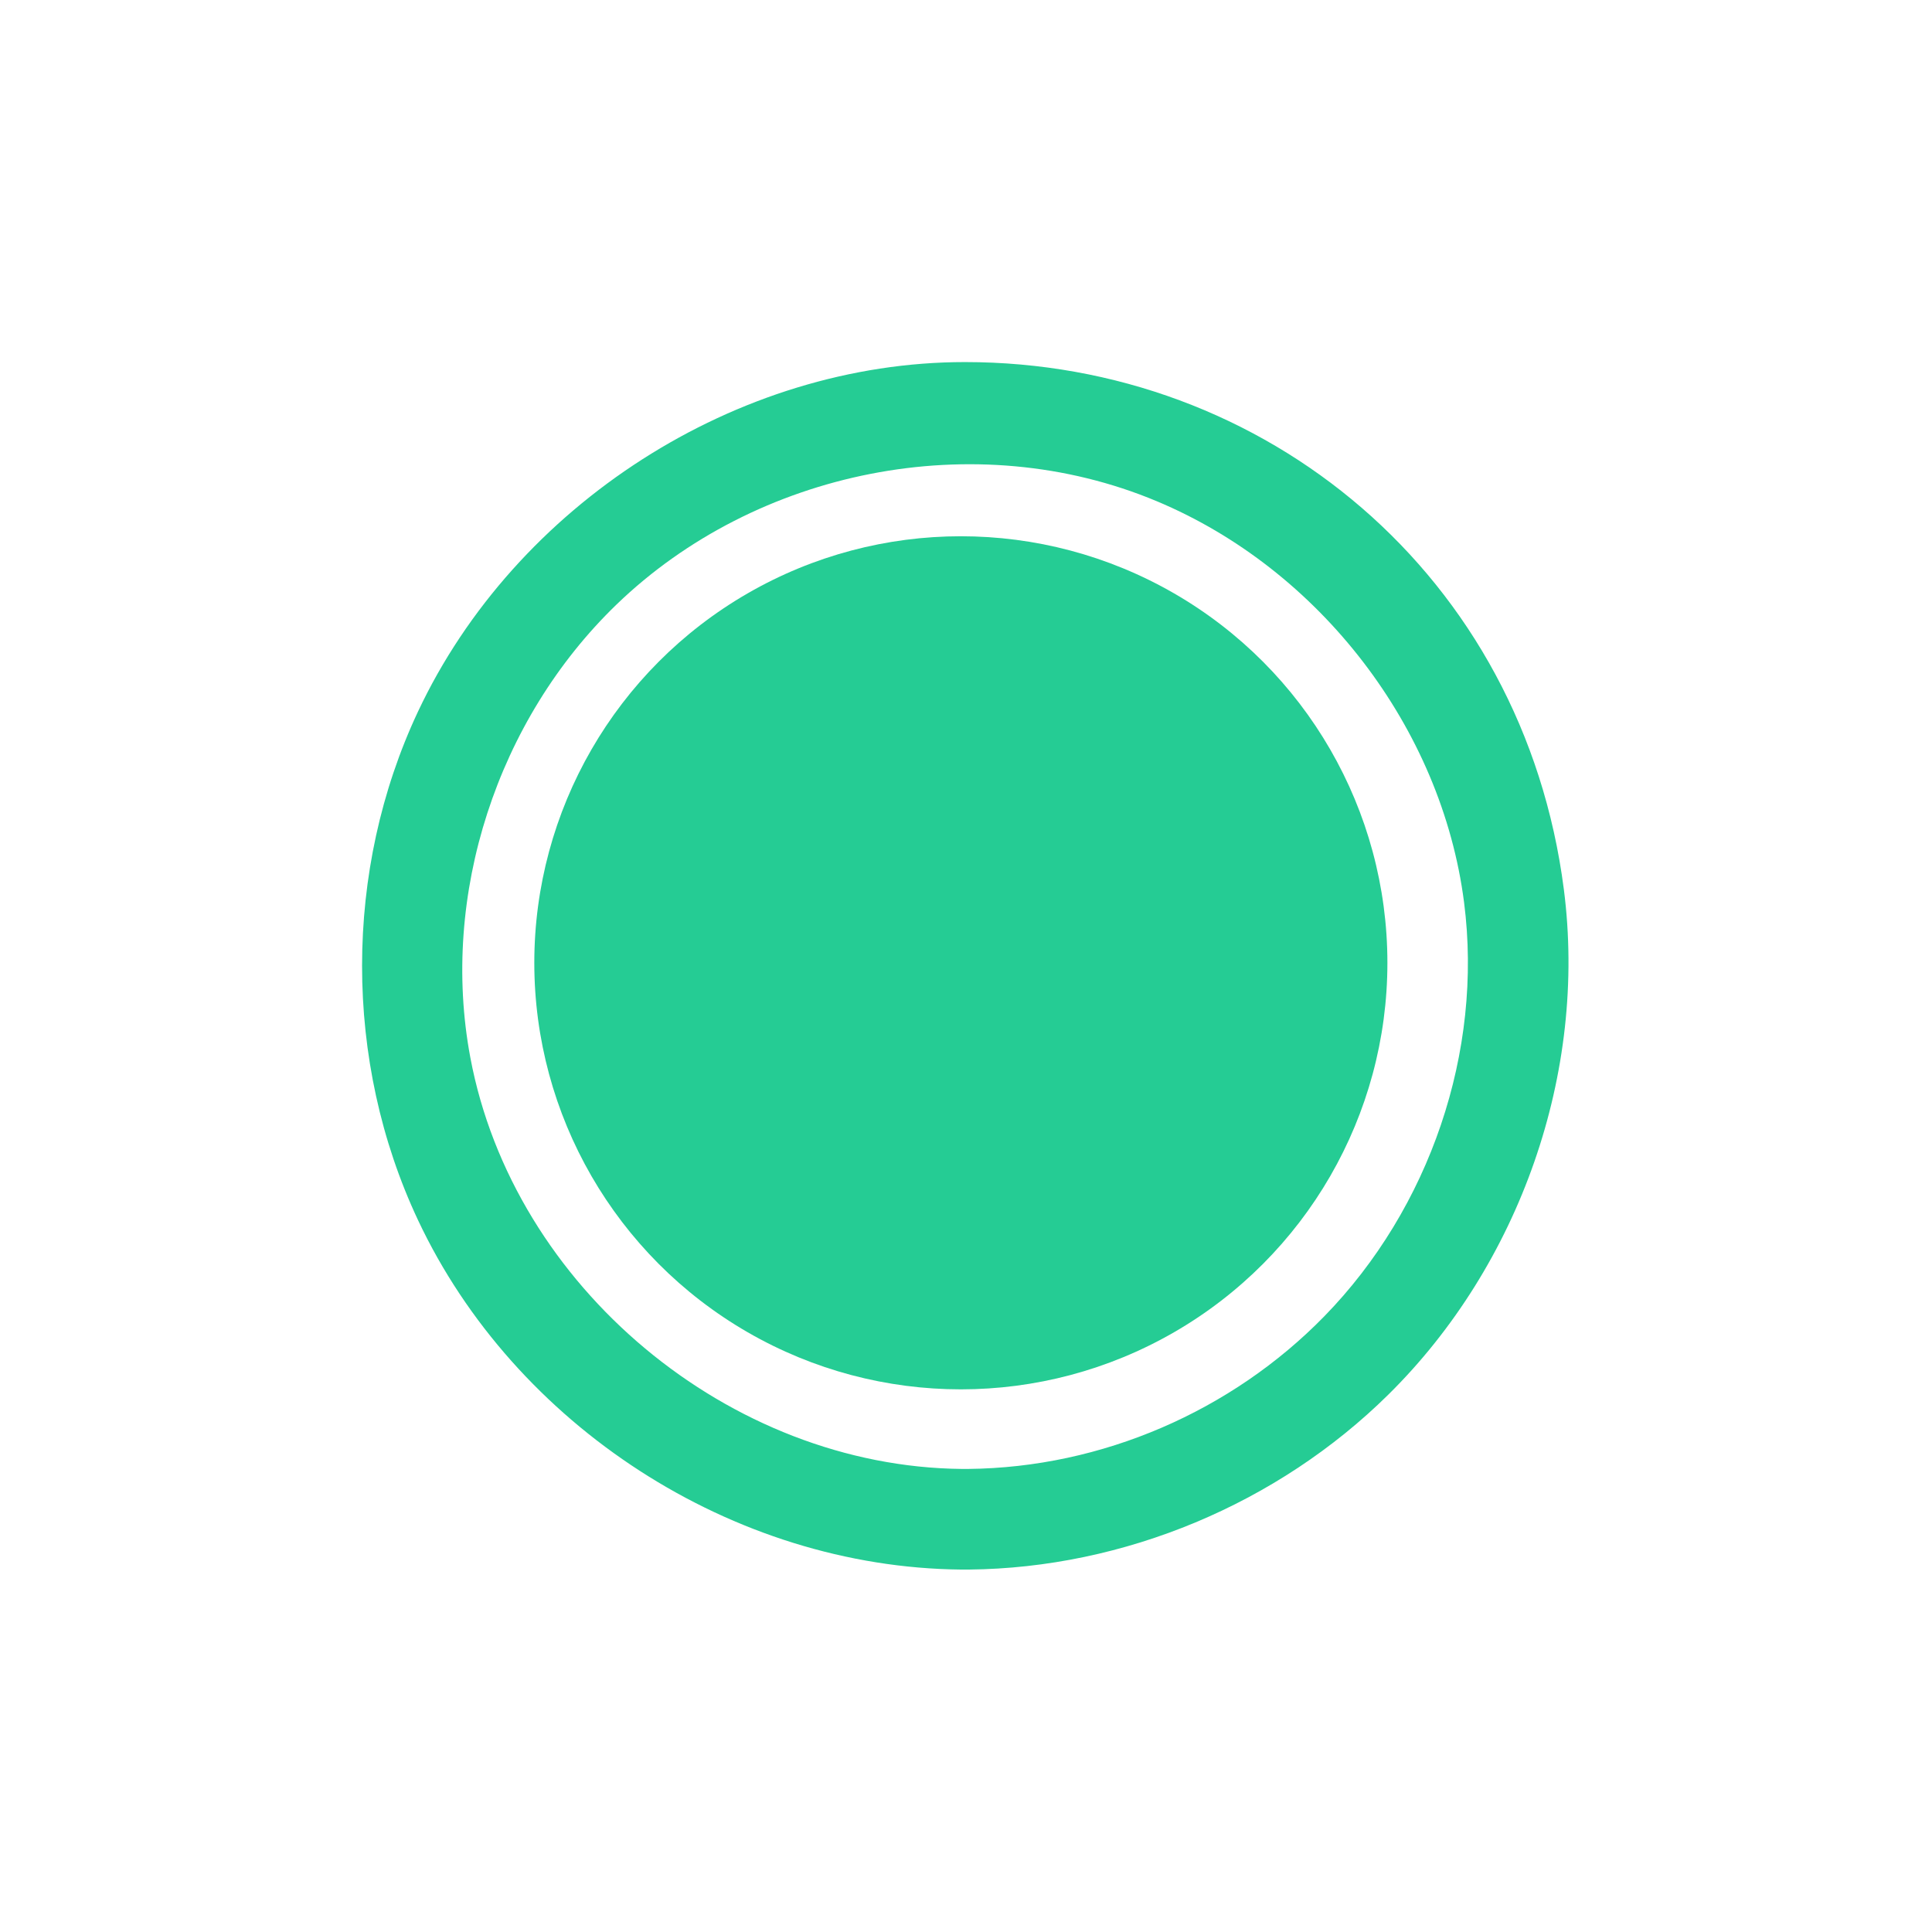 <svg fill="#25cc94" width="24px" height="24px" viewBox="-6.4 -6.4 76.80 76.80" version="1.1" xmlns="http://www.w3.org/2000/svg" xmlns:xlink="http://www.w3.org/1999/xlink" xml:space="preserve" xmlns:serif="http://www.serif.com/" style="fill-rule:evenodd;clip-rule:evenodd;stroke-linejoin:round;stroke-miterlimit:2;" stroke="#25cc94" stroke-width="0.001" transform="matrix(1, 0, 0, 1, 0, 0)rotate(0)"><g id="SVGRepo_bgCarrier" stroke-width="0"></g><g id="SVGRepo_tracerCarrier" stroke-linecap="round" stroke-linejoin="round" stroke="#CCCCCC" stroke-width="0.512"></g><g id="SVGRepo_iconCarrier"> <g transform="matrix(1,0,0,1,-512,-320)"> <rect id="Icons" x="0" y="0" width="1280" height="800" style="fill:none;"></rect> <g id="Icons1" serif:id="Icons"> <g id="Strike"> </g> <g id="H1"> </g> <g id="H2"> </g> <g id="H3"> </g> <g id="list-ul"> </g> <g id="hamburger-1"> </g> <g id="hamburger-2"> </g> <g id="list-ol"> </g> <g id="list-task"> </g> <g id="trash"> </g> <g id="vertical-menu"> </g> <g id="horizontal-menu"> </g> <g id="sidebar-2"> </g> <g id="Pen"> </g> <g id="Pen1" serif:id="Pen"> </g> <g id="clock"> </g> <g id="external-link"> </g> <g id="hr"> </g> <g id="info"> </g> <g id="warning"> </g> <g id="plus-circle"> </g> <g id="minus-circle"> </g> <g id="vue"> </g> <g id="cog"> </g> <g id="logo"> </g> <g id="radio-check"> </g> <g id="eye-slash"> </g> <g id="eye"> </g> <g id="toggle-off"> </g> <g id="shredder"> </g> <g id="spinner--loading--dots-" serif:id="spinner [loading, dots]"> </g> <g id="react"> </g> <g id="check-selected"> <g transform="matrix(0.1,1.645e-33,1.645e-33,0.1,511.942,319.993)"> <path d="M321.714,559.995C383.452,559.4 444.576,533.825 488.528,490.39C540.728,438.804 567.614,362.474 558.237,289.61C542.165,164.734 439.517,80 320.172,80C229.504,80 141.375,136.719 102.723,218.967C73.131,281.935 73.079,357.952 102.723,421.033C141.101,502.698 227.781,559.119 318.63,559.995C319.658,559.998 320.686,559.998 321.714,559.995ZM318.887,519.994C226.669,519.105 140.633,447.794 123.527,356.366C111.467,291.905 134.234,222.15 181.658,176.375C237.036,122.923 324.063,105.014 396.424,135.314C461.174,162.428 509.632,225.368 518.562,294.718C526.216,354.158 504.885,416.454 462.966,459.367C426.2,497.004 374.636,519.481 321.457,519.994C320.6,519.997 319.744,519.997 318.887,519.994Z" style="fill-rule:nonzero;"></path> </g> <g transform="matrix(1.2,0,0,1.2,-108.995,-70.527)"> <circle cx="543.992" cy="352" r="14.13"></circle> </g> </g> <g id="turn-off"> </g> <g id="code-block"> </g> <g id="user"> </g> <g id="coffee-bean"> </g> <g transform="matrix(0.638,0.369,-0.369,0.638,785.021,-208.975)"> <g id="coffee-beans"> <g id="coffee-bean1" serif:id="coffee-bean"> </g> </g> </g> <g id="coffee-bean-filled"> </g> <g transform="matrix(0.638,0.369,-0.369,0.638,913.062,-208.975)"> <g id="coffee-beans-filled"> <g id="coffee-bean2" serif:id="coffee-bean"> </g> </g> </g> <g id="clipboard"> </g> <g transform="matrix(1,0,0,1,128.011,1.354)"> <g id="clipboard-paste"> </g> </g> <g id="clipboard-copy"> </g> <g id="Layer1"> </g> </g> </g> </g></svg>